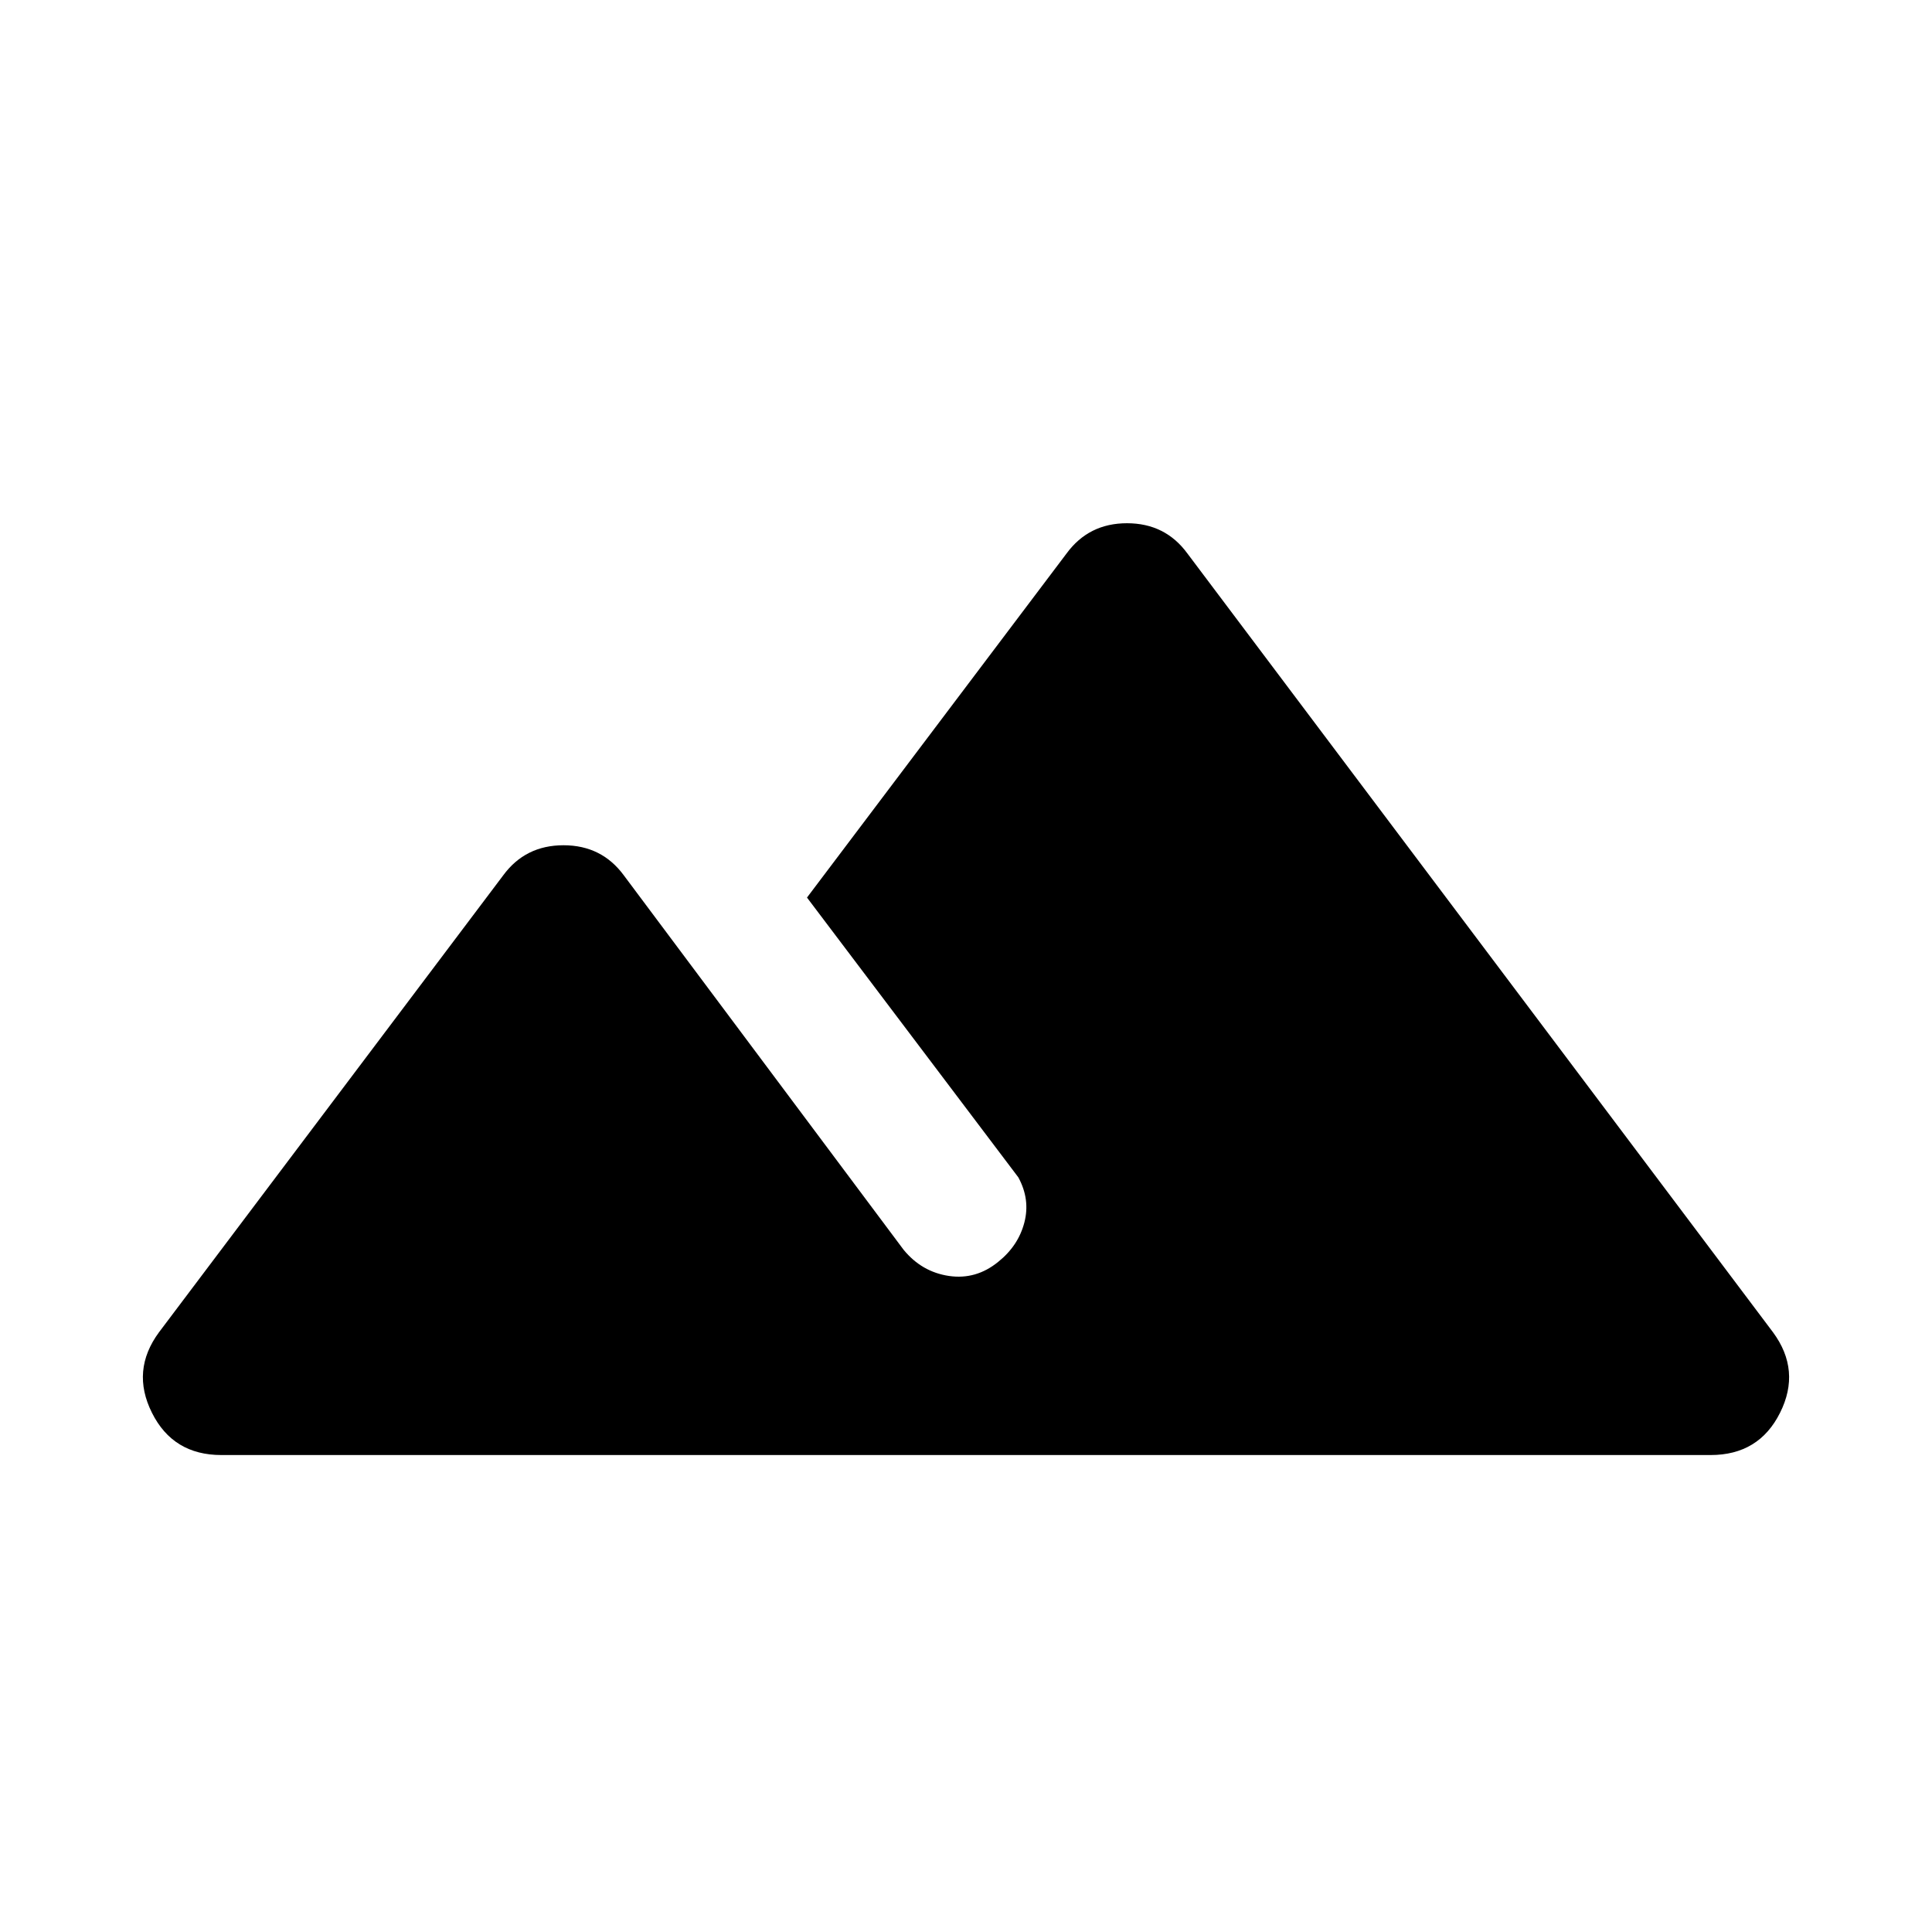 <svg xmlns="http://www.w3.org/2000/svg" height="40" width="40"><path d="M4.583 30.125Q3.583 30.125 3.146 29.25Q2.708 28.375 3.292 27.583L10.417 18.125Q10.875 17.5 11.667 17.5Q12.458 17.5 12.917 18.125L18.708 25.875Q19.083 26.333 19.646 26.417Q20.208 26.5 20.667 26.125Q21.083 25.792 21.208 25.312Q21.333 24.833 21.083 24.375L16.708 18.583L22.083 11.458Q22.542 10.833 23.333 10.833Q24.125 10.833 24.583 11.458L36.708 27.583Q37.292 28.375 36.854 29.25Q36.417 30.125 35.417 30.125Z"/></svg>